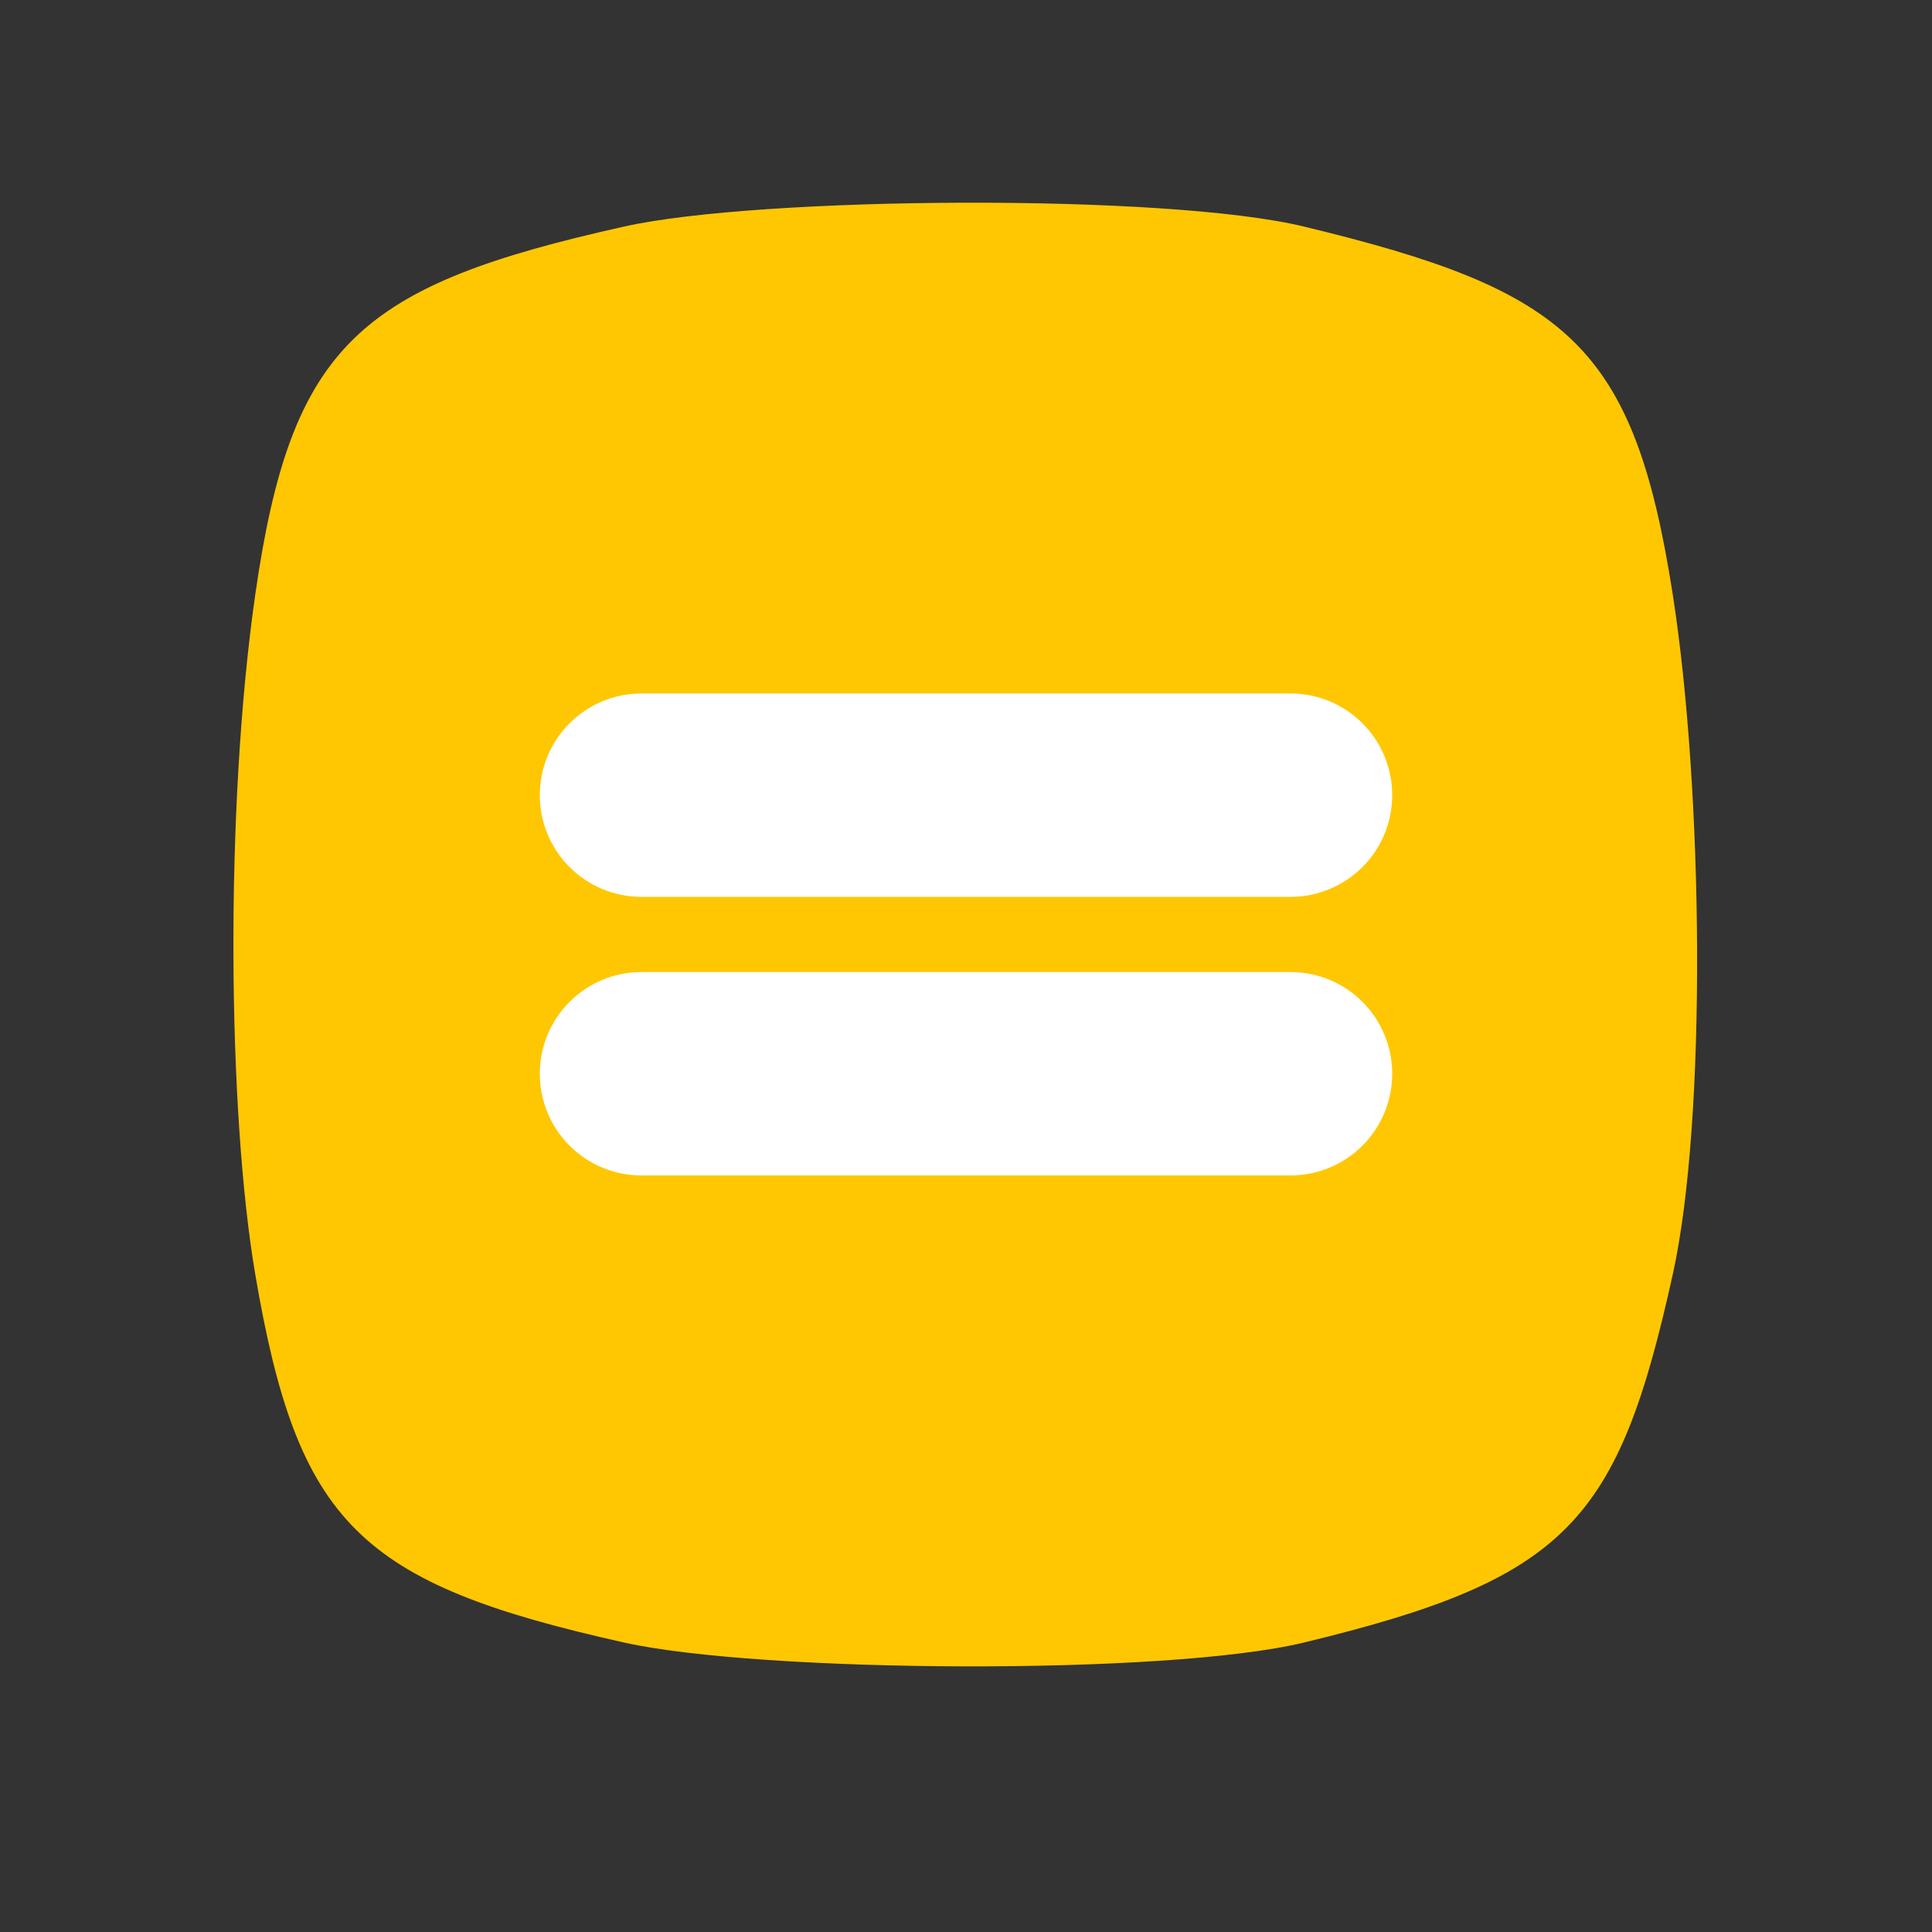 <svg xmlns="http://www.w3.org/2000/svg" xmlns:xlink="http://www.w3.org/1999/xlink" width="500" zoomAndPan="magnify" viewBox="0 0 375 375" height="500" preserveAspectRatio="xMidYMid meet" version="1.0"><rect x="0" y="0" width="375" height="375" fill="#333333" stroke="none"/><defs><clipPath id="4bb9766c48"><path d="M 104.773 134.602 L 270.246 134.602 L 270.246 174.082 L 104.773 174.082 Z M 104.773 134.602 " clip-rule="nonzero"/></clipPath><clipPath id="608b16770f"><path d="M 124.512 134.602 L 250.488 134.602 C 255.723 134.602 260.742 136.684 264.445 140.383 C 268.148 144.086 270.227 149.105 270.227 154.34 C 270.227 159.578 268.148 164.598 264.445 168.301 C 260.742 172 255.723 174.082 250.488 174.082 L 124.512 174.082 C 119.277 174.082 114.258 172 110.555 168.301 C 106.852 164.598 104.773 159.578 104.773 154.34 C 104.773 149.105 106.852 144.086 110.555 140.383 C 114.258 136.684 119.277 134.602 124.512 134.602 Z M 124.512 134.602 " clip-rule="nonzero"/></clipPath><clipPath id="1f9ca1ce2b"><path d="M 104.773 188.672 L 270.246 188.672 L 270.246 228.152 L 104.773 228.152 Z M 104.773 188.672 " clip-rule="nonzero"/></clipPath><clipPath id="4d5f20c59a"><path d="M 124.512 188.672 L 250.488 188.672 C 255.723 188.672 260.742 190.754 264.445 194.453 C 268.148 198.156 270.227 203.176 270.227 208.414 C 270.227 213.648 268.148 218.668 264.445 222.371 C 260.742 226.074 255.723 228.152 250.488 228.152 L 124.512 228.152 C 119.277 228.152 114.258 226.074 110.555 222.371 C 106.852 218.668 104.773 213.648 104.773 208.414 C 104.773 203.176 106.852 198.156 110.555 194.453 C 114.258 190.754 119.277 188.672 124.512 188.672 Z M 124.512 188.672 " clip-rule="nonzero"/></clipPath></defs><path fill="#ffc702" d="M 324.691 115.461 C 317.129 66.863 304.355 56.344 253.051 43.965 C 226.312 37.508 147.465 38.105 121.18 43.965 C 69.668 55.445 56.52 66.777 49.539 115.461 C 43.609 156.832 44.191 215.898 49.539 247.324 C 57.797 295.812 69.668 307.34 121.18 318.824 C 147.465 324.684 226.312 325.277 253.051 318.824 C 304.355 306.441 314.086 295.355 324.691 247.324 C 331.371 217.086 330.578 153.262 324.691 115.461 Z M 324.691 115.461 " fill-opacity="1" fill-rule="nonzero"/><g clip-path="url(#4bb9766c48)"><g clip-path="url(#608b16770f)"><path fill="#ffffff" d="M 104.773 134.602 L 270.246 134.602 L 270.246 174.082 L 104.773 174.082 Z M 104.773 134.602 " fill-opacity="1" fill-rule="nonzero"/></g></g><g clip-path="url(#1f9ca1ce2b)"><g clip-path="url(#4d5f20c59a)"><path fill="#ffffff" d="M 104.773 188.672 L 270.246 188.672 L 270.246 228.152 L 104.773 228.152 Z M 104.773 188.672 " fill-opacity="1" fill-rule="nonzero"/></g></g></svg>